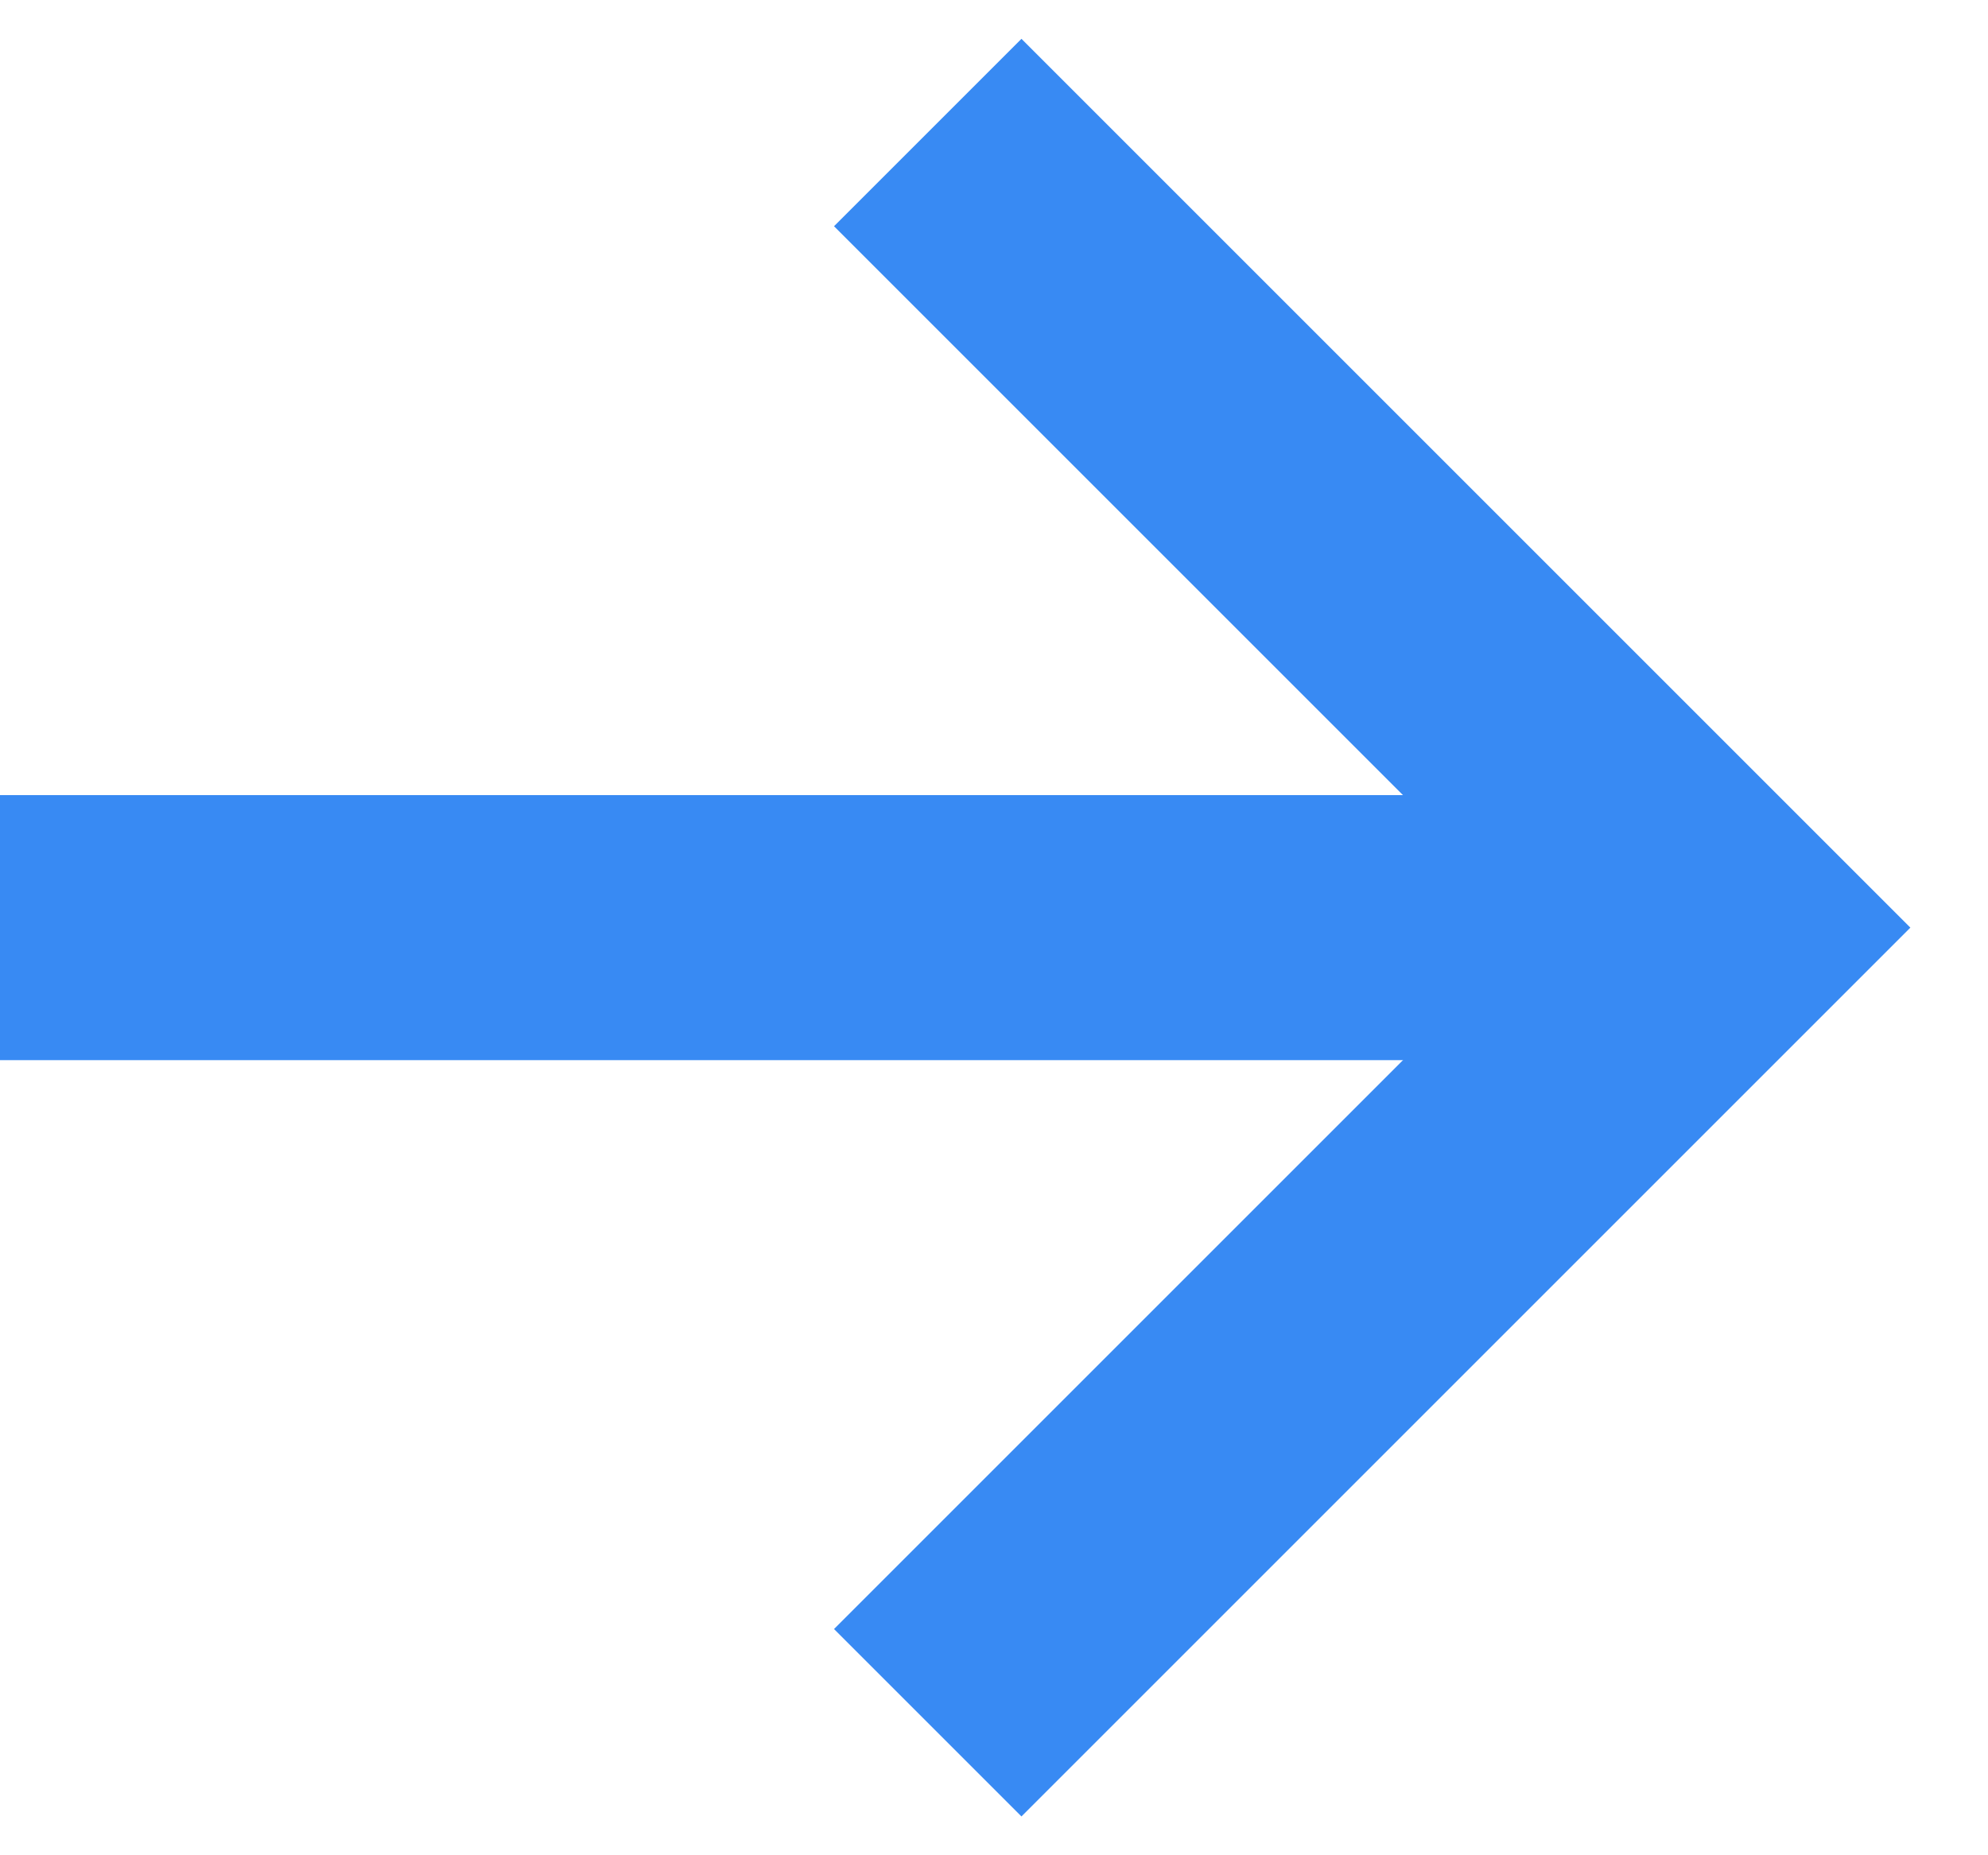 <svg width="15" height="14" viewBox="0 0 15 14" fill="none" xmlns="http://www.w3.org/2000/svg">
<path d="M11 8L12 8V6H11V8ZM0 8L11 8V6L0 6L0 8Z" fill="#388AF3"/>
<path d="M7 13L13 7L7 1" stroke="#388AF3" stroke-width="2"/>
</svg>
